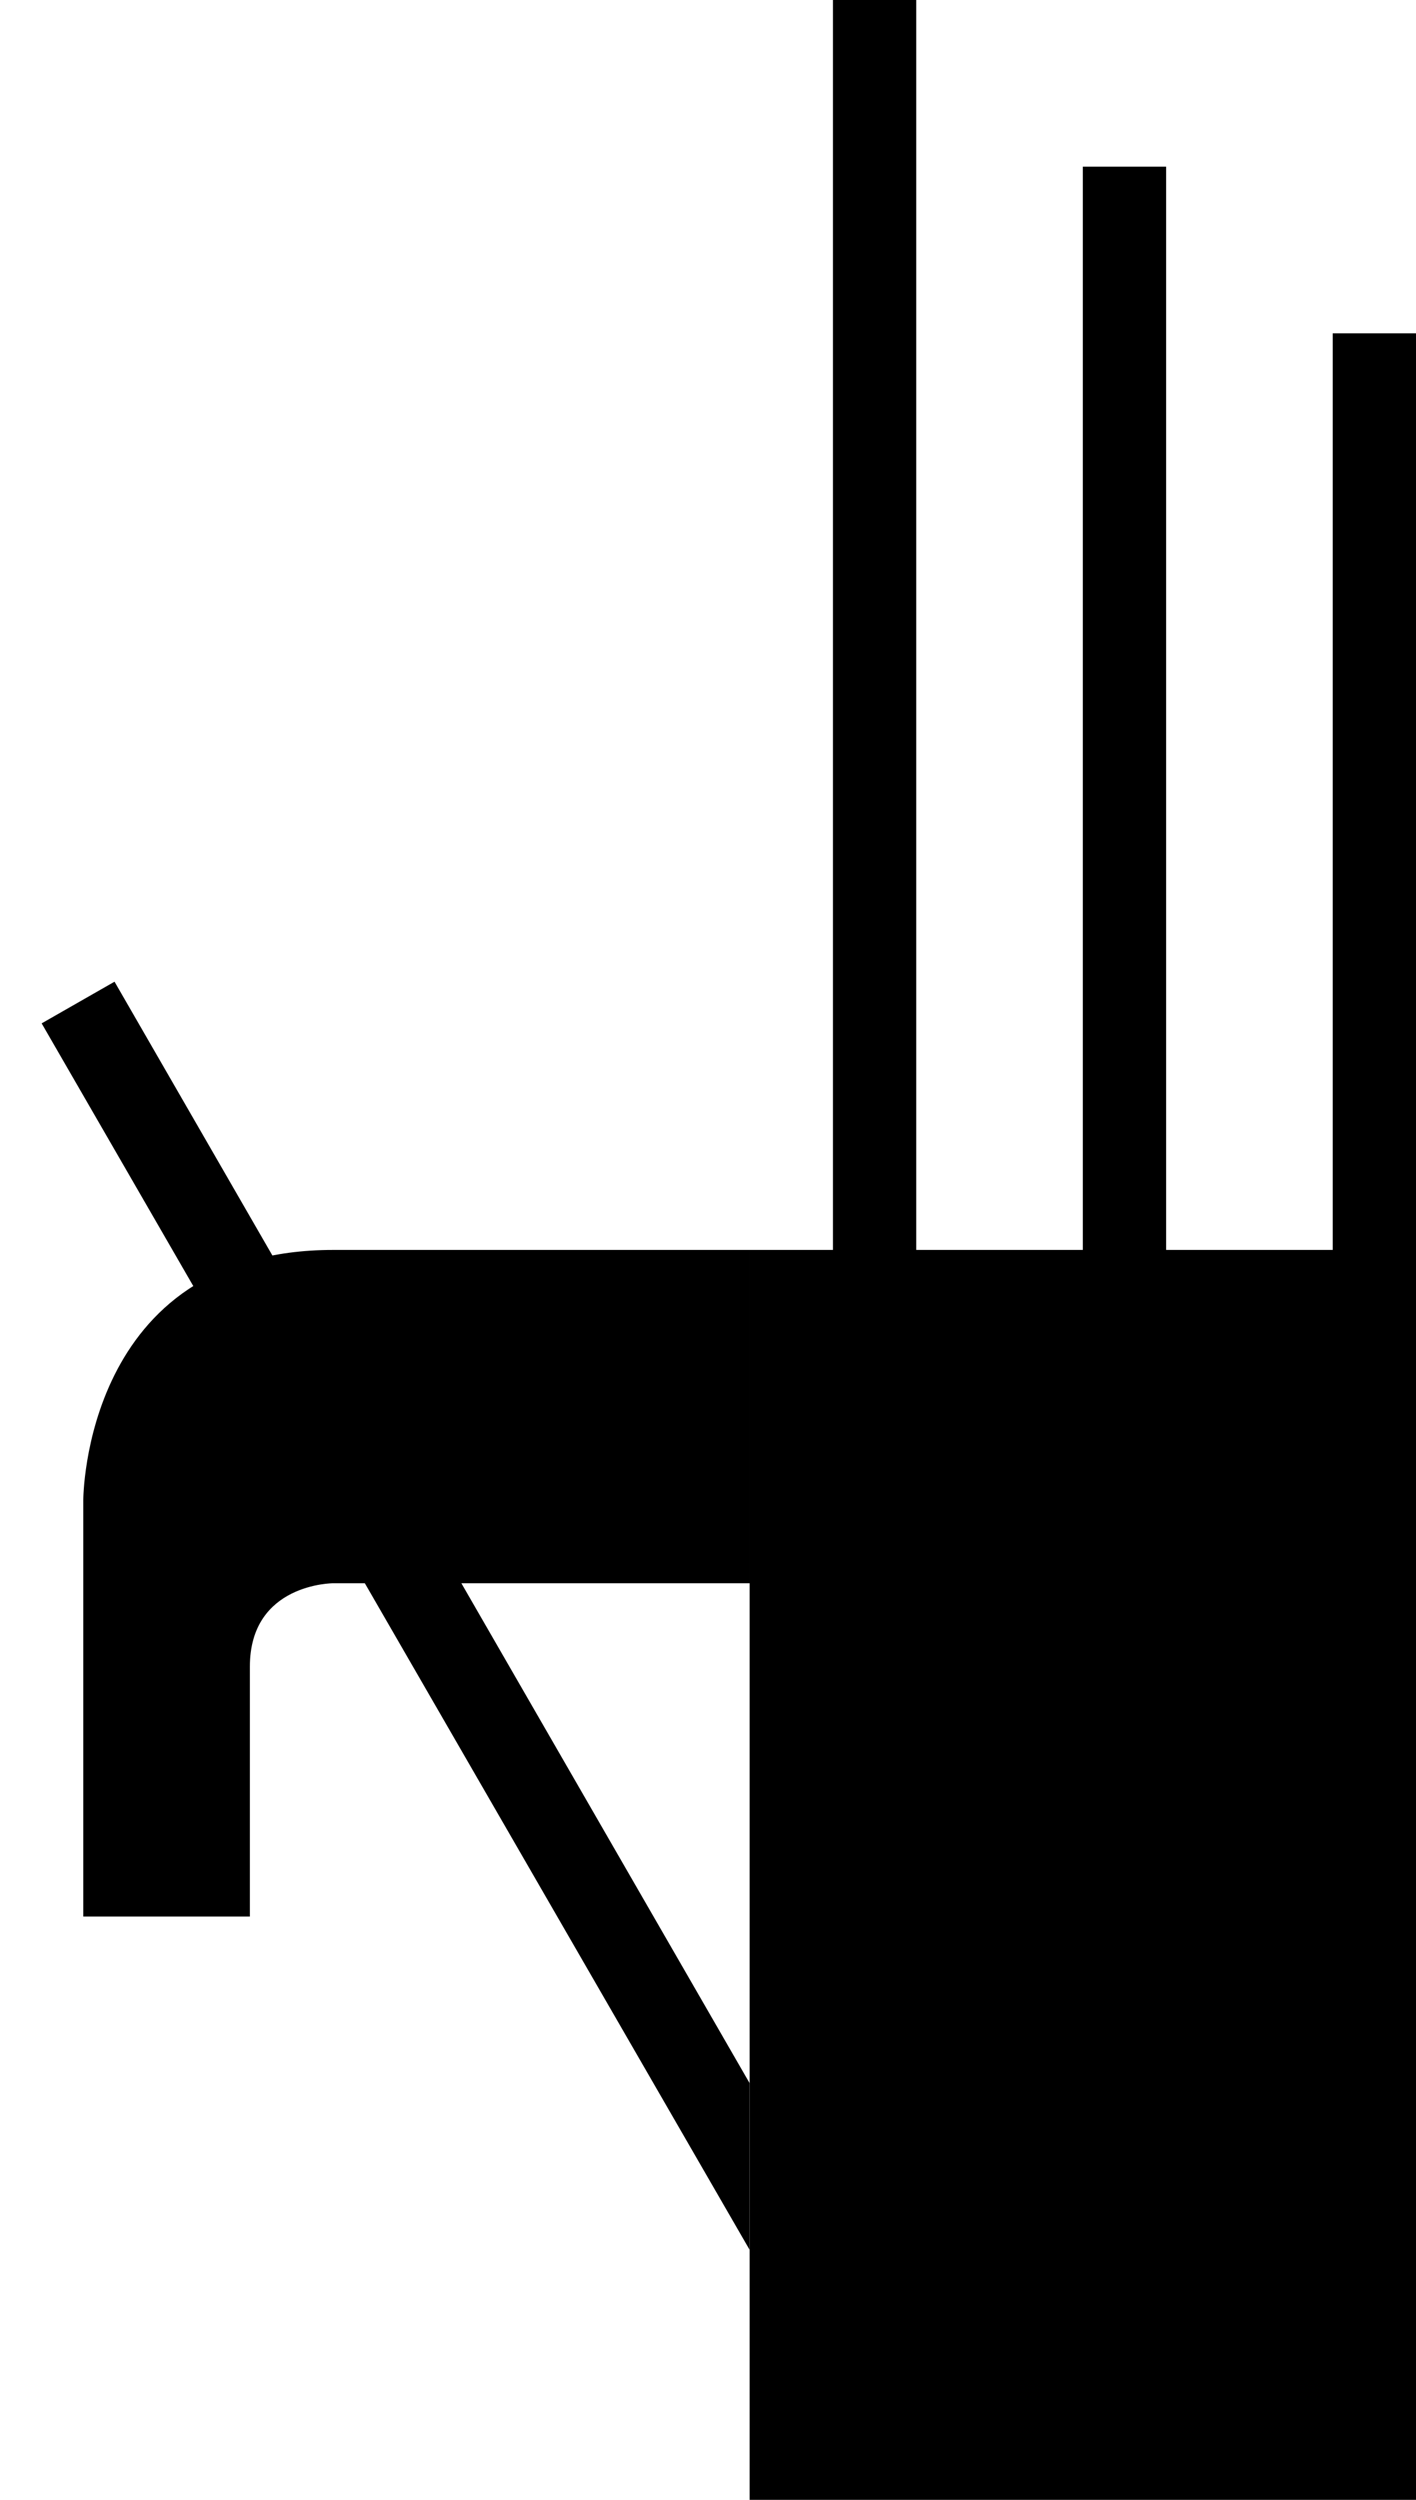 <svg xmlns="http://www.w3.org/2000/svg" width="17" height="30" version="1.0"><path d="M9 15h8v15H9zM4 15c-3 0-3 3-3 3v5h2v-3c0-1 1-1 1-1h5v-4H4zM10 0h1v15h-1zM13 2h1v13h-1zM16 4h1v11h-1z"/><path d="M1.375 11.781l-.875.5L9 27v-2L1.375 11.781z"/></svg>